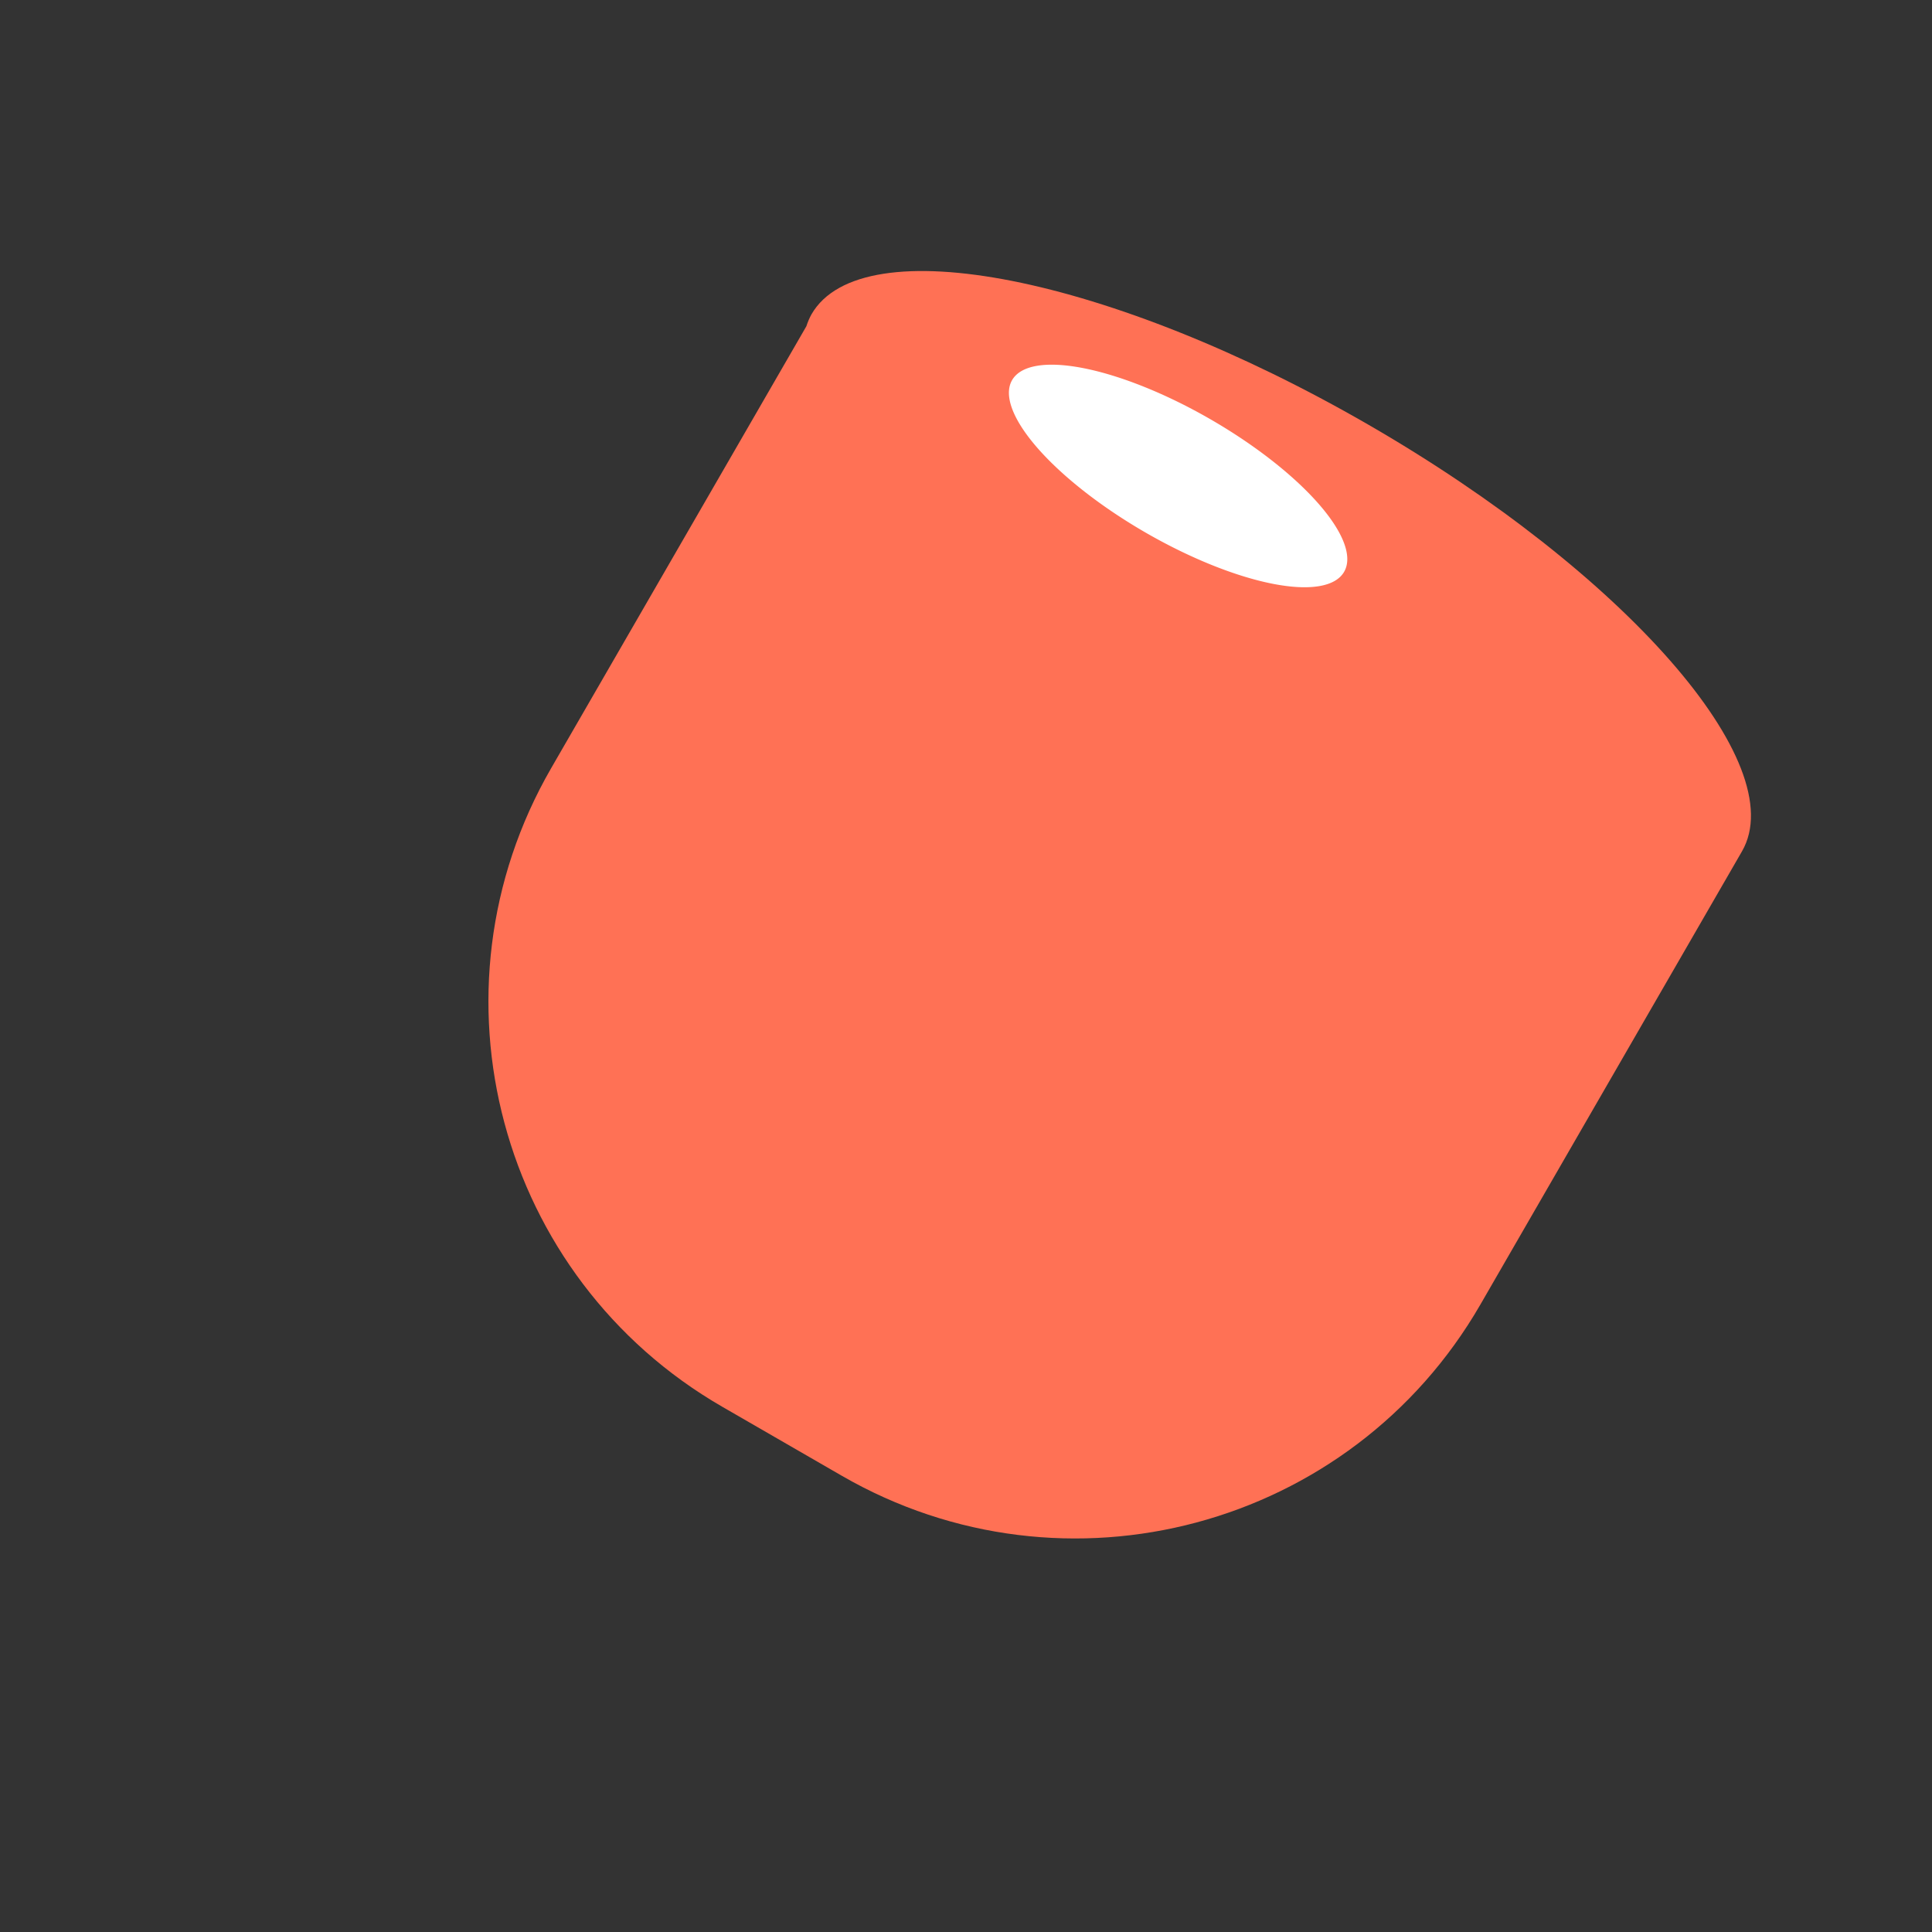<?xml version="1.0" standalone="no"?><!DOCTYPE svg PUBLIC "-//W3C//DTD SVG 1.1//EN" "http://www.w3.org/Graphics/SVG/1.1/DTD/svg11.dtd"><svg t="1628243239411" class="icon" viewBox="0 0 1024 1024" version="1.1" xmlns="http://www.w3.org/2000/svg" p-id="7151" xmlns:xlink="http://www.w3.org/1999/xlink" width="200" height="200"><rect x="0" y="0" width="1024" height="1024" fill="#333333" stroke="none"/><defs><style type="text/css"></style></defs><path d="M305.5 960.4c-12.4 0-24.7-3.3-35.7-9.6-15.1-8.7-26.2-22.5-31.8-38.3-16.5 3.1-34 0.4-49.1-8.3-16.6-9.6-28.4-25-33.4-43.5s-2.4-37.8 7.2-54.4c18.6-32.3 58.7-44.6 91.9-29.4l57-98.8c5.7-9.9 18.4-13.3 28.3-7.6l60.1 34.7c4.8 2.7 8.2 7.3 9.7 12.6 1.4 5.3 0.7 11-2.1 15.7l-57.3 99.2c11.9 9.5 20.5 22.5 24.5 37.5 5 18.5 2.4 37.8-7.2 54.4s-25 28.4-43.5 33.4c-6.1 1.6-12.4 2.4-18.6 2.4zM255 862.3c3.6 0 7.1 0.9 10.4 2.8 7.1 4.1 11.1 12.1 10.2 20.3-1.3 12 4.5 23.6 14.9 29.6 7 4 15.1 5.1 22.9 3 7.8-2.1 14.3-7.1 18.4-14.1 4-7 5.1-15.1 3-23-2.1-7.8-7.1-14.3-14.1-18.4-1.7-1-3.5-1.8-5.5-2.4-5.9-2-10.5-6.5-12.7-12.3-2.2-5.8-1.7-12.3 1.4-17.7l57.4-99.4-24.2-14-58 100.4c-3.3 5.6-9 9.4-15.4 10.2-6.5 0.8-12.9-1.5-17.4-6.2-2.4-2.5-4.4-4.1-6.5-5.3-14.4-8.3-33-3.4-41.3 11.1-4 7-5.1 15.1-3 23 2.1 7.8 7.1 14.3 14.1 18.4 10.4 6 23.4 5.3 33.1-1.9 3.6-2.8 7.9-4.1 12.3-4.1z" fill="" p-id="7152"></path><path d="M725.1 225c-136.2-78.6-268.3-104.8-295-58.4-1.1 2-2 4.1-2.7 6.3L292.1 407.2c-68.4 118.5-27.8 270 90.7 338.4l63.4 36.6c118.5 68.4 270 27.8 338.4-90.7l138.7-240.3c26.7-46.3-62-147.6-198.2-226.2z" fill="#FF7155" p-id="7153"></path><path d="M517.3 782.3c-47 0-93.3-12.3-135.1-36.4l-63.4-36.6C256 673 211.1 614.5 192.4 544.6c-18.7-70-9.1-143 27.1-205.7L358.2 98.6c6.5-11.2 20.8-15 32-8.6 11.2 6.5 15 20.8 8.6 32L260.1 362.3c-61.8 107.1-25 244.5 82.1 306.3l63.4 36.6c51.9 30 112.3 37.9 170.2 22.4C633.6 712.1 682 675 711.9 623.2l138.7-240.3c6.5-11.2 20.8-15 32-8.6 11.2 6.5 15 20.8 8.6 32L752.5 646.6c-36.2 62.7-94.7 107.6-164.6 126.3-23.4 6.3-47.1 9.4-70.6 9.4z" fill="" p-id="7154"></path><path d="M812.4 440.9c-14.8 0-32.2-1.7-52.5-5.8-58.2-11.5-127.7-39.5-195.7-78.8-132.5-76.4-246.1-189.7-206.6-258.1 13-22.5 46.3-45.7 131.2-28.9 58.2 11.5 127.7 39.5 195.7 78.8 68 39.3 127 85.5 166 130.1 57.1 65.2 53.6 105.6 40.6 128.1-9.8 17.1-31.5 34.6-78.7 34.6zM436.2 110.3c-21.6 0-34.4 4.8-38.1 11.3-5.8 10.1 2.8 36.9 35.3 74 35.8 40.9 90.6 83.6 154.3 120.4 63.7 36.8 128.1 62.8 181.4 73.4 48.4 9.6 75.9 3.7 81.7-6.4 5.8-10.1-2.8-36.9-35.3-74-35.8-40.9-90.6-83.6-154.3-120.4-63.7-36.8-128.1-62.8-181.4-73.4-17.2-3.5-31.8-4.9-43.6-4.9z" fill="" p-id="7155"></path><path d="M607.121 282.241a101.6 34.6 30 1 0 34.6-59.929 101.6 34.6 30 1 0-34.6 59.929Z" fill="#FFFFFF" p-id="7156"></path><path d="M691.5 333.8c-6.3 0-13.4-0.7-21.5-2.3-22.2-4.4-48.6-15-74.2-29.7s-47.9-32.3-62.8-49.4c-25.9-29.6-23-50.1-16.1-62.1 6.9-12 23.3-24.8 61.9-17.1 22.2 4.4 48.6 15 74.2 29.7 25.6 14.8 47.9 32.3 62.8 49.4 25.9 29.6 23 50.1 16.1 62.1-5.5 9.4-16.9 19.4-40.4 19.4zM561.4 215.9c7.8 11 26.5 29.3 56.9 46.8 30.4 17.5 55.5 24.6 69 25.9-7.8-11-26.5-29.3-56.9-46.8s-55.5-24.6-69-25.9z" fill="" p-id="7157"></path><path d="M527.5 692.6c-9.6 0-18.2-6.7-20.3-16.4-2.4-11.2 4.8-22.2 16-24.6 58-12.2 90.1-57.7 90.4-58.1 6.5-9.4 19.4-11.7 28.8-5.2 9.4 6.5 11.7 19.4 5.2 28.8-1.7 2.4-42 59.5-115.9 75.1-1.4 0.2-2.8 0.4-4.2 0.4z" fill="" p-id="7158"></path></svg>